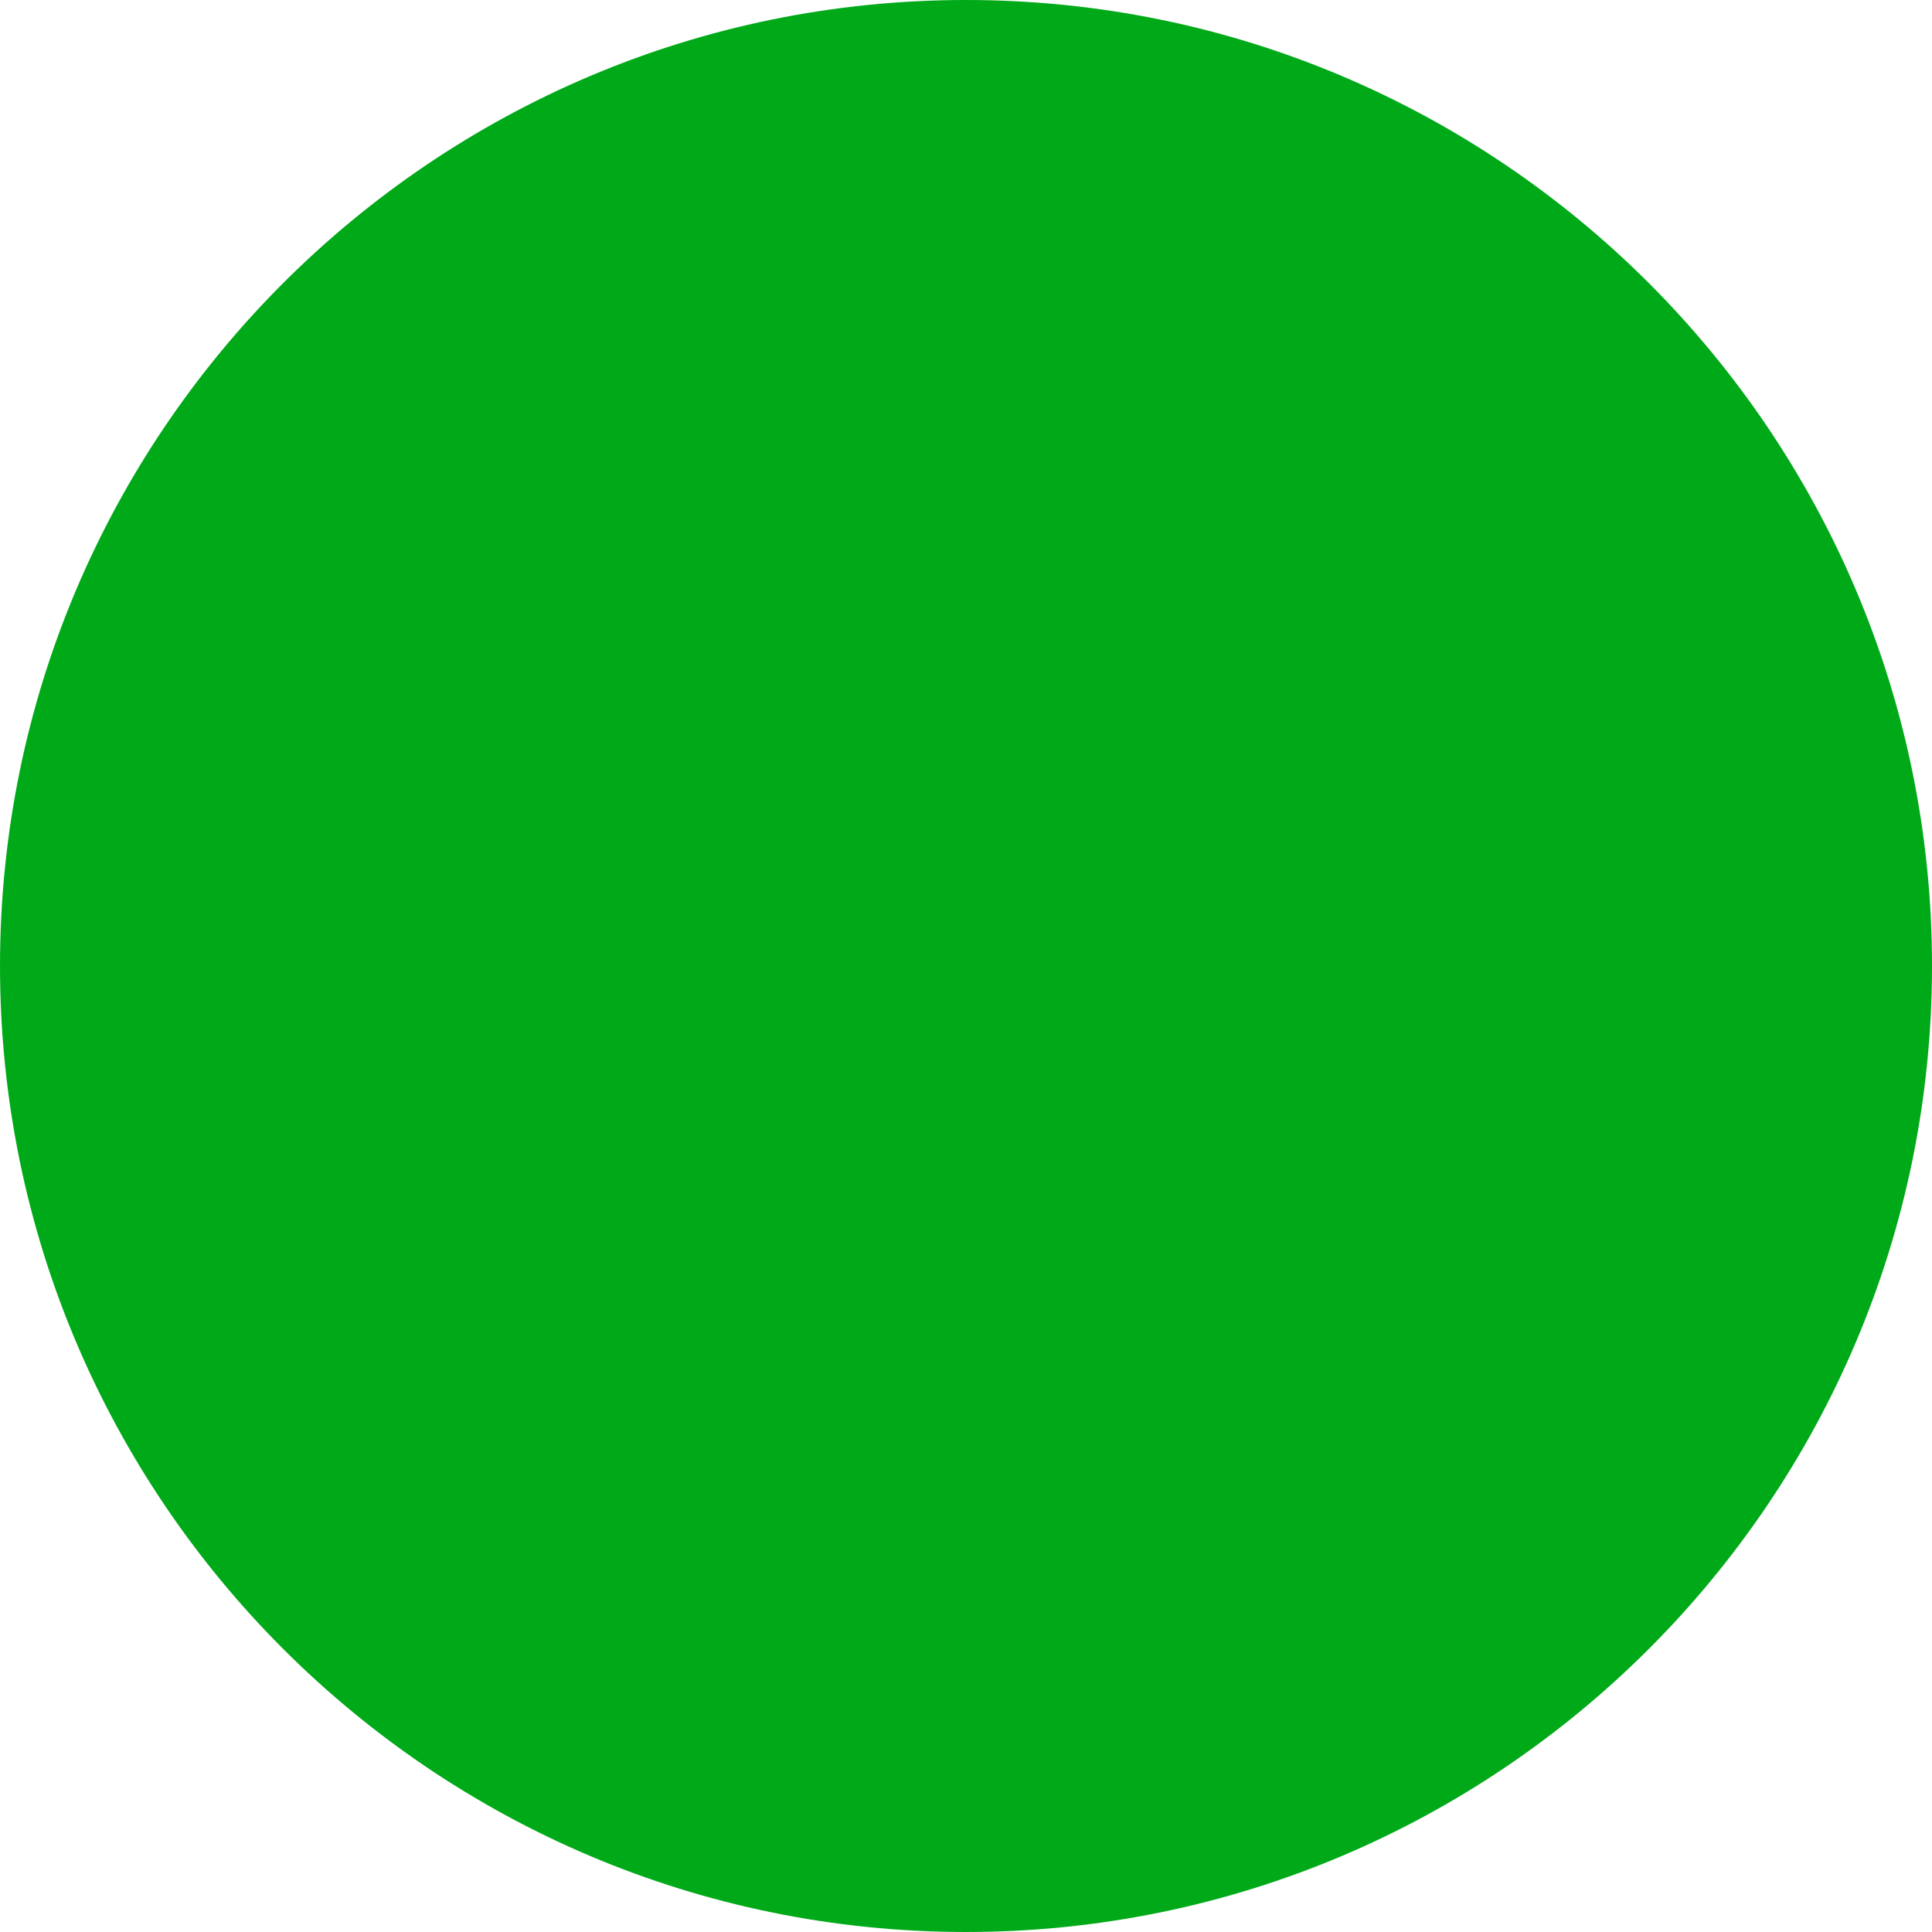 <svg version="1.1" xmlns="http://www.w3.org/2000/svg" xmlns:xlink="http://www.w3.org/1999/xlink" width="174.797" height="174.797" viewBox="0,0,174.797,174.797"><g transform="translate(-233.898,60.543)"><g data-paper-data="{&quot;isPaintingLayer&quot;:true}" fill="#00a918" fill-rule="nonzero" stroke="none" stroke-width="1" stroke-linecap="butt" stroke-linejoin="miter" stroke-miterlimit="10" stroke-dasharray="" stroke-dashoffset="0" style="mix-blend-mode: normal"><path d="M321.297,-60.543c24.112,0 45.962,9.794 61.783,25.615c15.822,15.822 25.615,37.671 25.615,61.783c0,24.112 -9.794,45.962 -25.615,61.783c-15.822,15.822 -37.671,25.615 -61.783,25.615c-24.112,0 -45.962,-9.794 -61.783,-25.615c-15.822,-15.822 -25.615,-37.671 -25.615,-61.783c0,-24.112 9.794,-45.962 25.615,-61.783c15.822,-15.822 37.671,-25.615 61.783,-25.615z"/></g></g></svg>